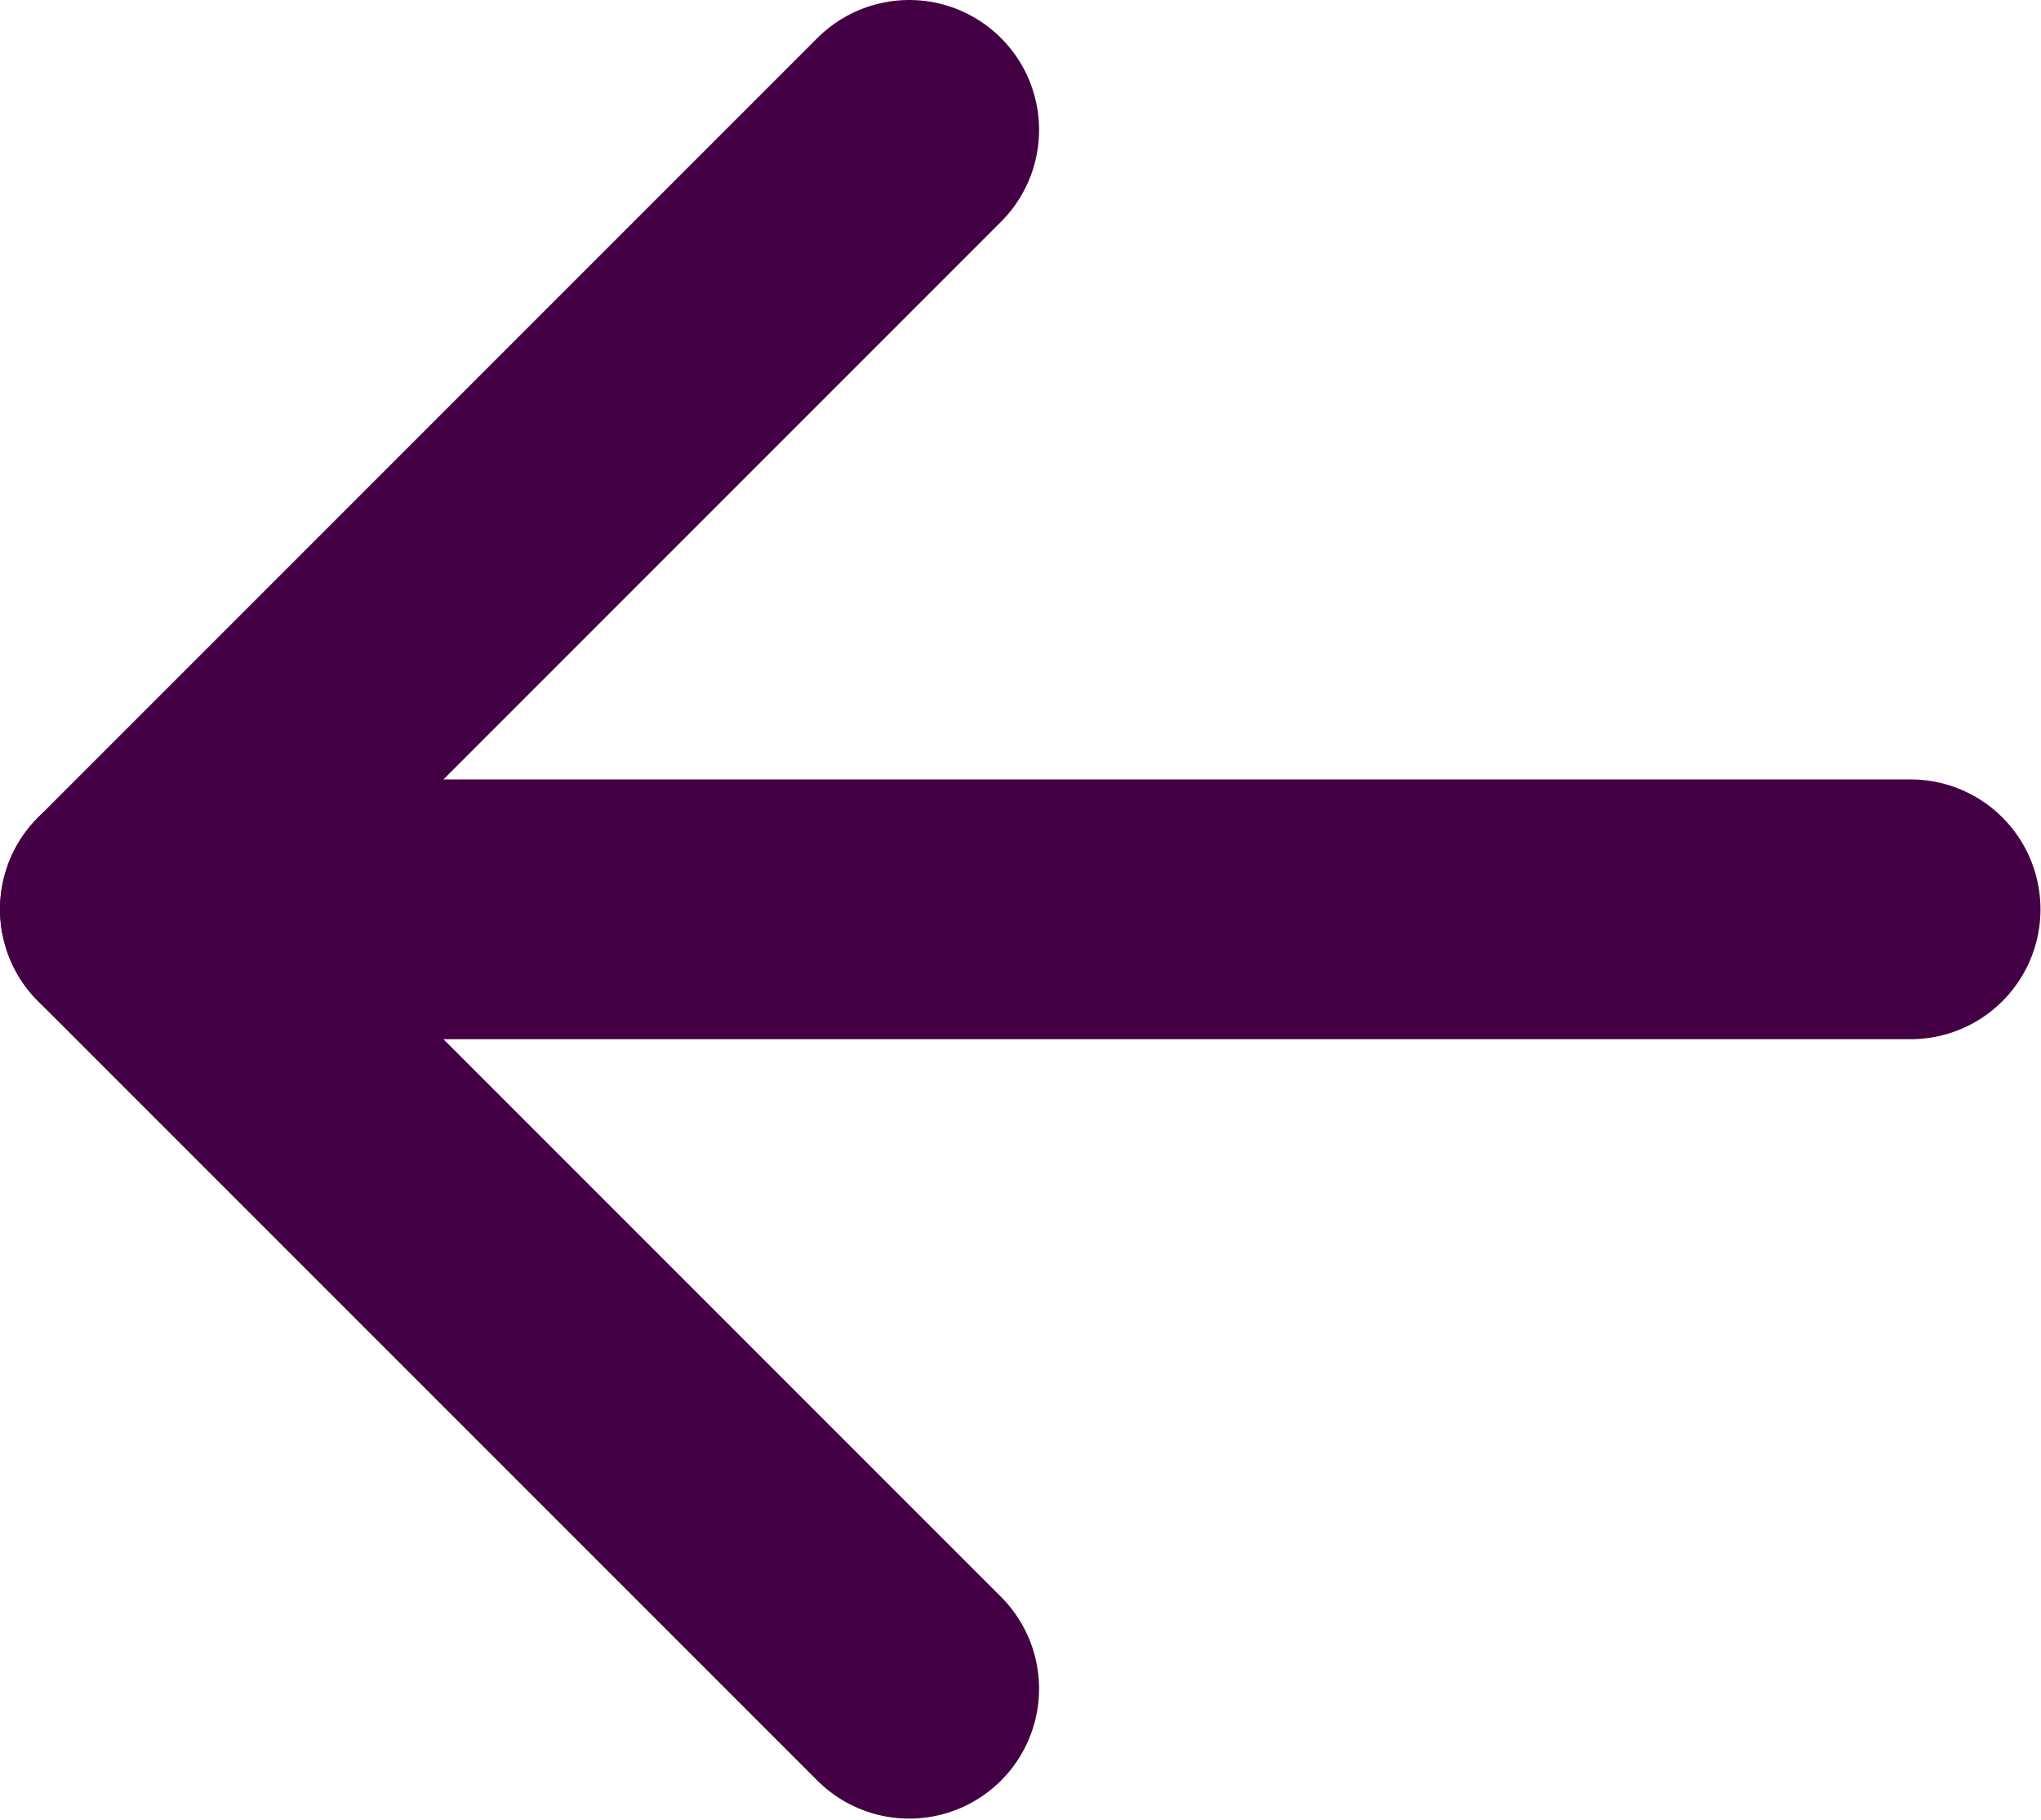 <svg width="15.714" height="14.008" viewBox="0 0 15.714 14.008" fill="none" xmlns="http://www.w3.org/2000/svg" xmlns:xlink="http://www.w3.org/1999/xlink">
	<desc>
			Created with Pixso.
	</desc>
	<defs/>
	<path id="Vector" d="M14.71 7L1 7" stroke="#440044" stroke-opacity="1" stroke-width="2" stroke-linejoin="round" stroke-linecap="round"/>
	<path id="Vector" d="M7 13L1 7L7 1" stroke="#440044" stroke-opacity="1" stroke-width="2" stroke-linejoin="round" stroke-linecap="round"/>
</svg>
